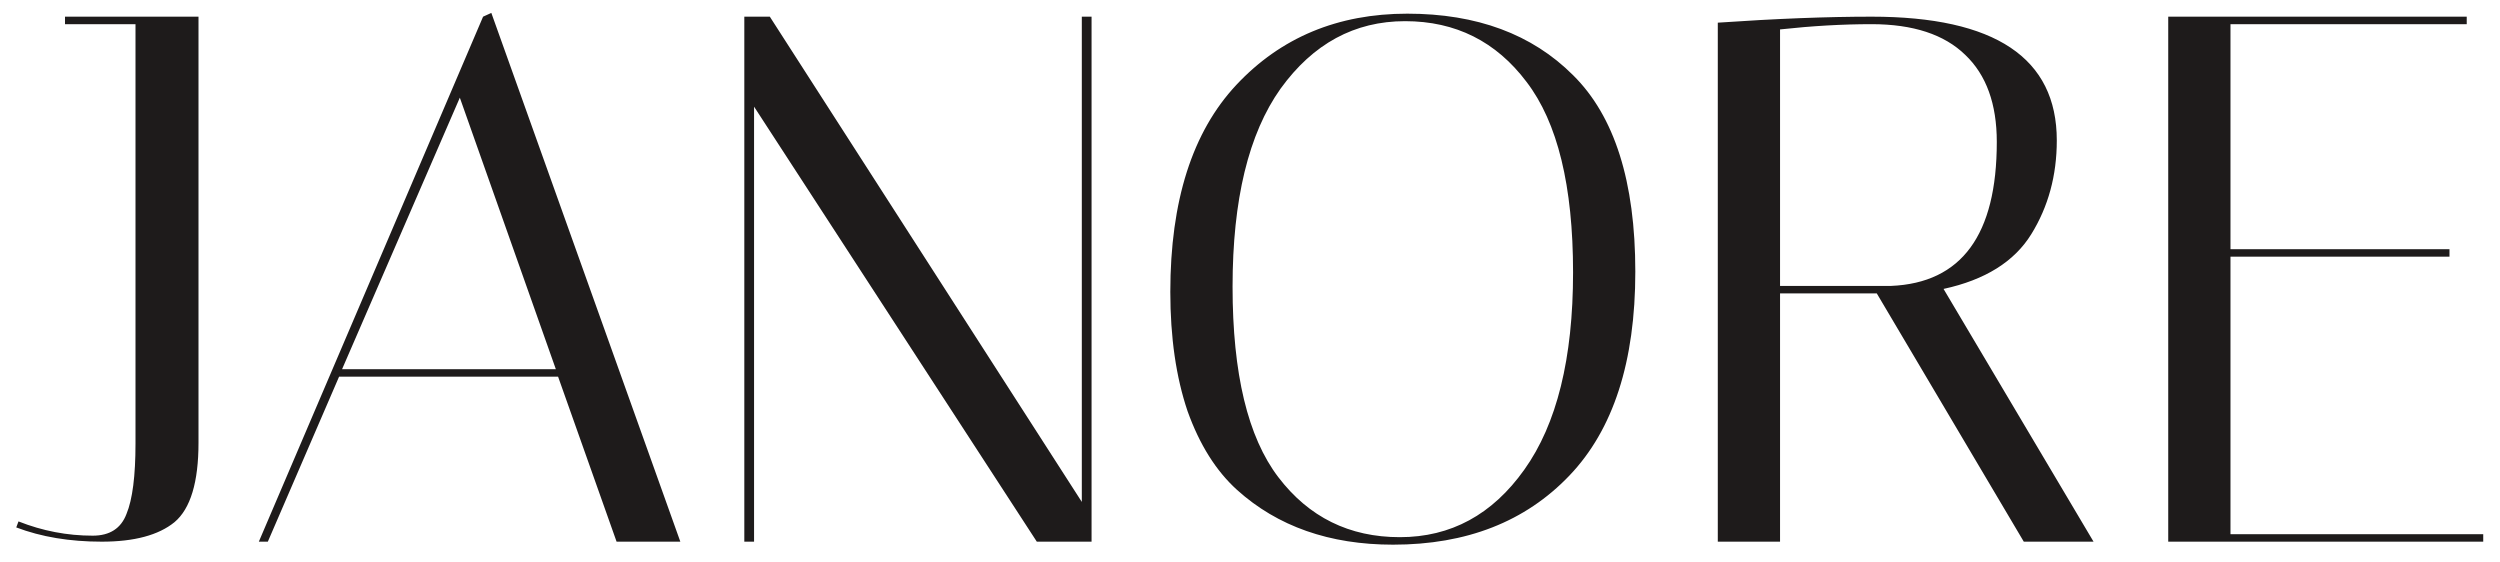 <svg width="120" height="27" viewBox="0 0 120 27" fill="none" xmlns="http://www.w3.org/2000/svg">
<path d="M3.12 1.16V0.8H9.528V21.248C9.528 23.144 9.144 24.416 8.376 25.064C7.608 25.688 6.444 26 4.884 26C3.348 26 1.98 25.772 0.78 25.316L0.888 25.028C2.04 25.484 3.228 25.712 4.452 25.712C5.268 25.712 5.808 25.364 6.072 24.668C6.36 23.972 6.504 22.844 6.504 21.284V1.16H3.12ZM12.856 26H12.424L23.188 0.8L23.584 0.62L32.656 26H29.596L26.788 18.08H16.276L12.856 26ZM22.072 4.688L16.42 17.72H26.68L22.072 4.688ZM36.195 26H35.727V0.8H36.951L51.927 24.092V0.8H52.395V26H49.767L36.195 5.12V26ZM56.175 14.012C56.175 9.644 57.231 6.332 59.343 4.076C61.479 1.796 64.215 0.656 67.551 0.656C70.887 0.656 73.539 1.64 75.507 3.608C77.499 5.576 78.495 8.72 78.495 13.04C78.495 17.36 77.439 20.624 75.327 22.832C73.215 25.04 70.395 26.144 66.867 26.144C63.819 26.144 61.323 25.268 59.379 23.516C58.371 22.604 57.579 21.344 57.003 19.736C56.451 18.104 56.175 16.196 56.175 14.012ZM67.443 1.016C65.019 1.016 63.027 2.096 61.467 4.256C59.931 6.416 59.163 9.584 59.163 13.76C59.163 17.936 59.895 20.984 61.359 22.904C62.823 24.824 64.767 25.784 67.191 25.784C69.639 25.784 71.631 24.704 73.167 22.544C74.727 20.36 75.507 17.204 75.507 13.076C75.507 8.924 74.763 5.876 73.275 3.932C71.811 1.988 69.867 1.016 67.443 1.016ZM82.454 1.088C85.238 0.896 87.698 0.8 89.834 0.8C95.762 0.8 98.726 2.78 98.726 6.74C98.726 8.42 98.318 9.92 97.502 11.24C96.686 12.56 95.282 13.436 93.29 13.868L100.49 26H97.142L90.086 14.084H85.442V26H82.454V1.088ZM89.834 1.16C88.442 1.16 86.978 1.244 85.442 1.412V13.724H90.77C94.154 13.58 95.846 11.276 95.846 6.812C95.846 4.988 95.342 3.596 94.334 2.636C93.326 1.652 91.826 1.16 89.834 1.16ZM118.403 0.8V1.16H107.063V11.96H117.575V12.32H107.063V25.64H119.195V26H104.075V0.8H118.403Z" fill="#1E1B1B"/>
</svg>
